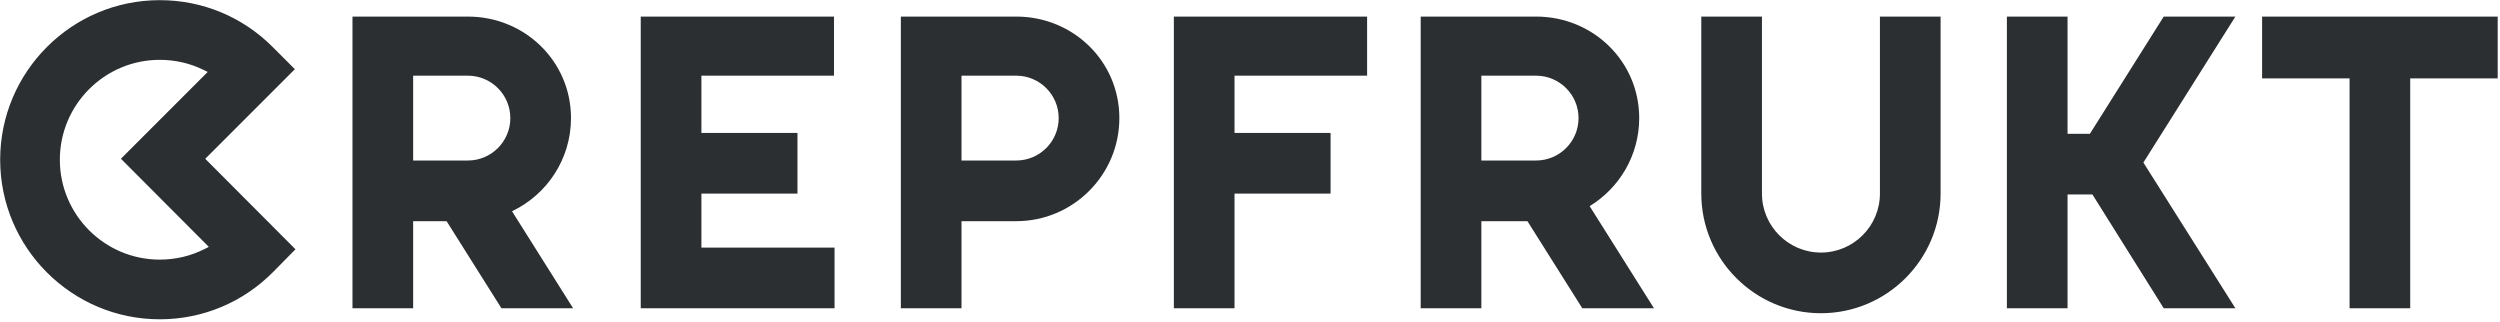 <?xml version="1.0" encoding="UTF-8" standalone="no"?>
<!DOCTYPE svg PUBLIC "-//W3C//DTD SVG 1.1//EN" "http://www.w3.org/Graphics/SVG/1.1/DTD/svg11.dtd">
<svg width="100%" height="100%" viewBox="0 0 925 119" version="1.1" xmlns="http://www.w3.org/2000/svg" xmlns:xlink="http://www.w3.org/1999/xlink" xml:space="preserve" xmlns:serif="http://www.serif.com/" style="fill-rule:evenodd;clip-rule:evenodd;stroke-linejoin:round;stroke-miterlimit:2;">
    <g transform="matrix(1,0,0,1,-3685.79,-743.689)">
        <g transform="matrix(4.167,0,0,4.167,2868.75,0)">
            <g transform="matrix(1,0,0,1,386.391,192.403)">
                <path d="M0,0.501L8.17,13.438L1.806,13.438L-4.523,3.338L-6.733,3.338L-6.733,13.438L-12.12,13.438L-12.12,-12.46L-6.733,-12.46L-6.733,-2.049L-4.751,-2.049L1.806,-12.46L8.17,-12.46L0,0.501ZM-58.783,-7.212L-53.92,-7.212C-51.843,-7.212 -50.154,-5.523 -50.154,-3.446C-50.154,-1.37 -51.843,0.32 -53.92,0.32L-58.783,0.32L-58.783,-7.212ZM-43.457,13.438L-49.166,4.373C-46.53,2.764 -44.767,-0.139 -44.767,-3.446C-44.767,-8.493 -48.873,-12.46 -53.92,-12.46L-64.17,-12.46L-64.17,13.438L-58.783,13.438L-58.783,5.707L-54.691,5.707L-49.821,13.438L-43.457,13.438ZM-153.632,-7.212L-148.769,-7.212C-146.693,-7.212 -145.003,-5.523 -145.003,-3.446C-145.003,-1.37 -146.693,0.32 -148.769,0.32L-153.632,0.32L-153.632,-7.212ZM-139.429,13.438L-144.853,4.825C-141.76,3.355 -139.616,0.2 -139.616,-3.446C-139.616,-8.493 -143.722,-12.46 -148.769,-12.46L-159.02,-12.46L-159.02,13.438L-153.632,13.438L-153.632,5.707L-150.663,5.707L-145.793,13.438L-139.429,13.438ZM-28.63,13.88C-34.489,13.88 -39.255,9.114 -39.255,3.256L-39.255,-12.46L-33.868,-12.46L-33.868,3.256C-33.868,6.144 -31.518,8.493 -28.63,8.493C-25.742,8.493 -23.393,6.144 -23.393,3.256L-23.393,-12.46L-18.006,-12.46L-18.006,3.256C-18.006,9.114 -22.772,13.88 -28.63,13.88M-80.7,-7.212L-80.7,-2.131L-72.171,-2.131L-72.171,3.256L-80.7,3.256L-80.7,13.438L-86.087,13.438L-86.087,-12.46L-68.928,-12.46L-68.928,-7.212L-80.7,-7.212ZM31.461,-6.968L23.694,-6.968L23.694,13.438L18.307,13.438L18.307,-6.968L10.541,-6.968L10.541,-12.46L31.461,-12.46L31.461,-6.968ZM-116.215,8.051L-116.215,13.438L-133.424,13.438L-133.424,-12.46L-116.265,-12.46L-116.265,-7.212L-128.037,-7.212L-128.037,-2.131L-119.507,-2.131L-119.507,3.256L-128.037,3.256L-128.037,8.051L-116.215,8.051ZM-104.942,0.32L-100.079,0.32C-98.002,0.32 -96.313,-1.37 -96.313,-3.446C-96.313,-5.523 -98.002,-7.212 -100.079,-7.212L-104.942,-7.212L-104.942,0.32ZM-104.942,13.438L-110.329,13.438L-110.329,-12.46L-100.079,-12.46C-95.032,-12.46 -90.926,-8.493 -90.926,-3.446C-90.926,1.601 -95.032,5.707 -100.079,5.707L-104.942,5.707L-104.942,13.438ZM-172.144,8.175C-173.385,8.802 -174.727,9.12 -176.133,9.12C-181.024,9.12 -185.003,5.141 -185.003,0.251C-185.003,-4.64 -181.024,-8.619 -176.133,-8.619C-174.768,-8.619 -173.462,-8.32 -172.25,-7.729L-171.873,-7.545L-179.58,0.163L-171.776,7.989L-172.144,8.175ZM-172.092,0.168L-164.135,-7.789L-166.114,-9.768C-168.79,-12.445 -172.349,-13.918 -176.133,-13.918C-183.946,-13.918 -190.302,-7.562 -190.302,0.251C-190.302,8.063 -183.946,14.419 -176.133,14.419C-172.308,14.419 -168.719,12.913 -166.026,10.179L-164.08,8.203L-172.092,0.168Z" style="fill:rgb(44,47,49);fill-rule:nonzero;"/>
            </g>
        </g>
    </g>
</svg>
